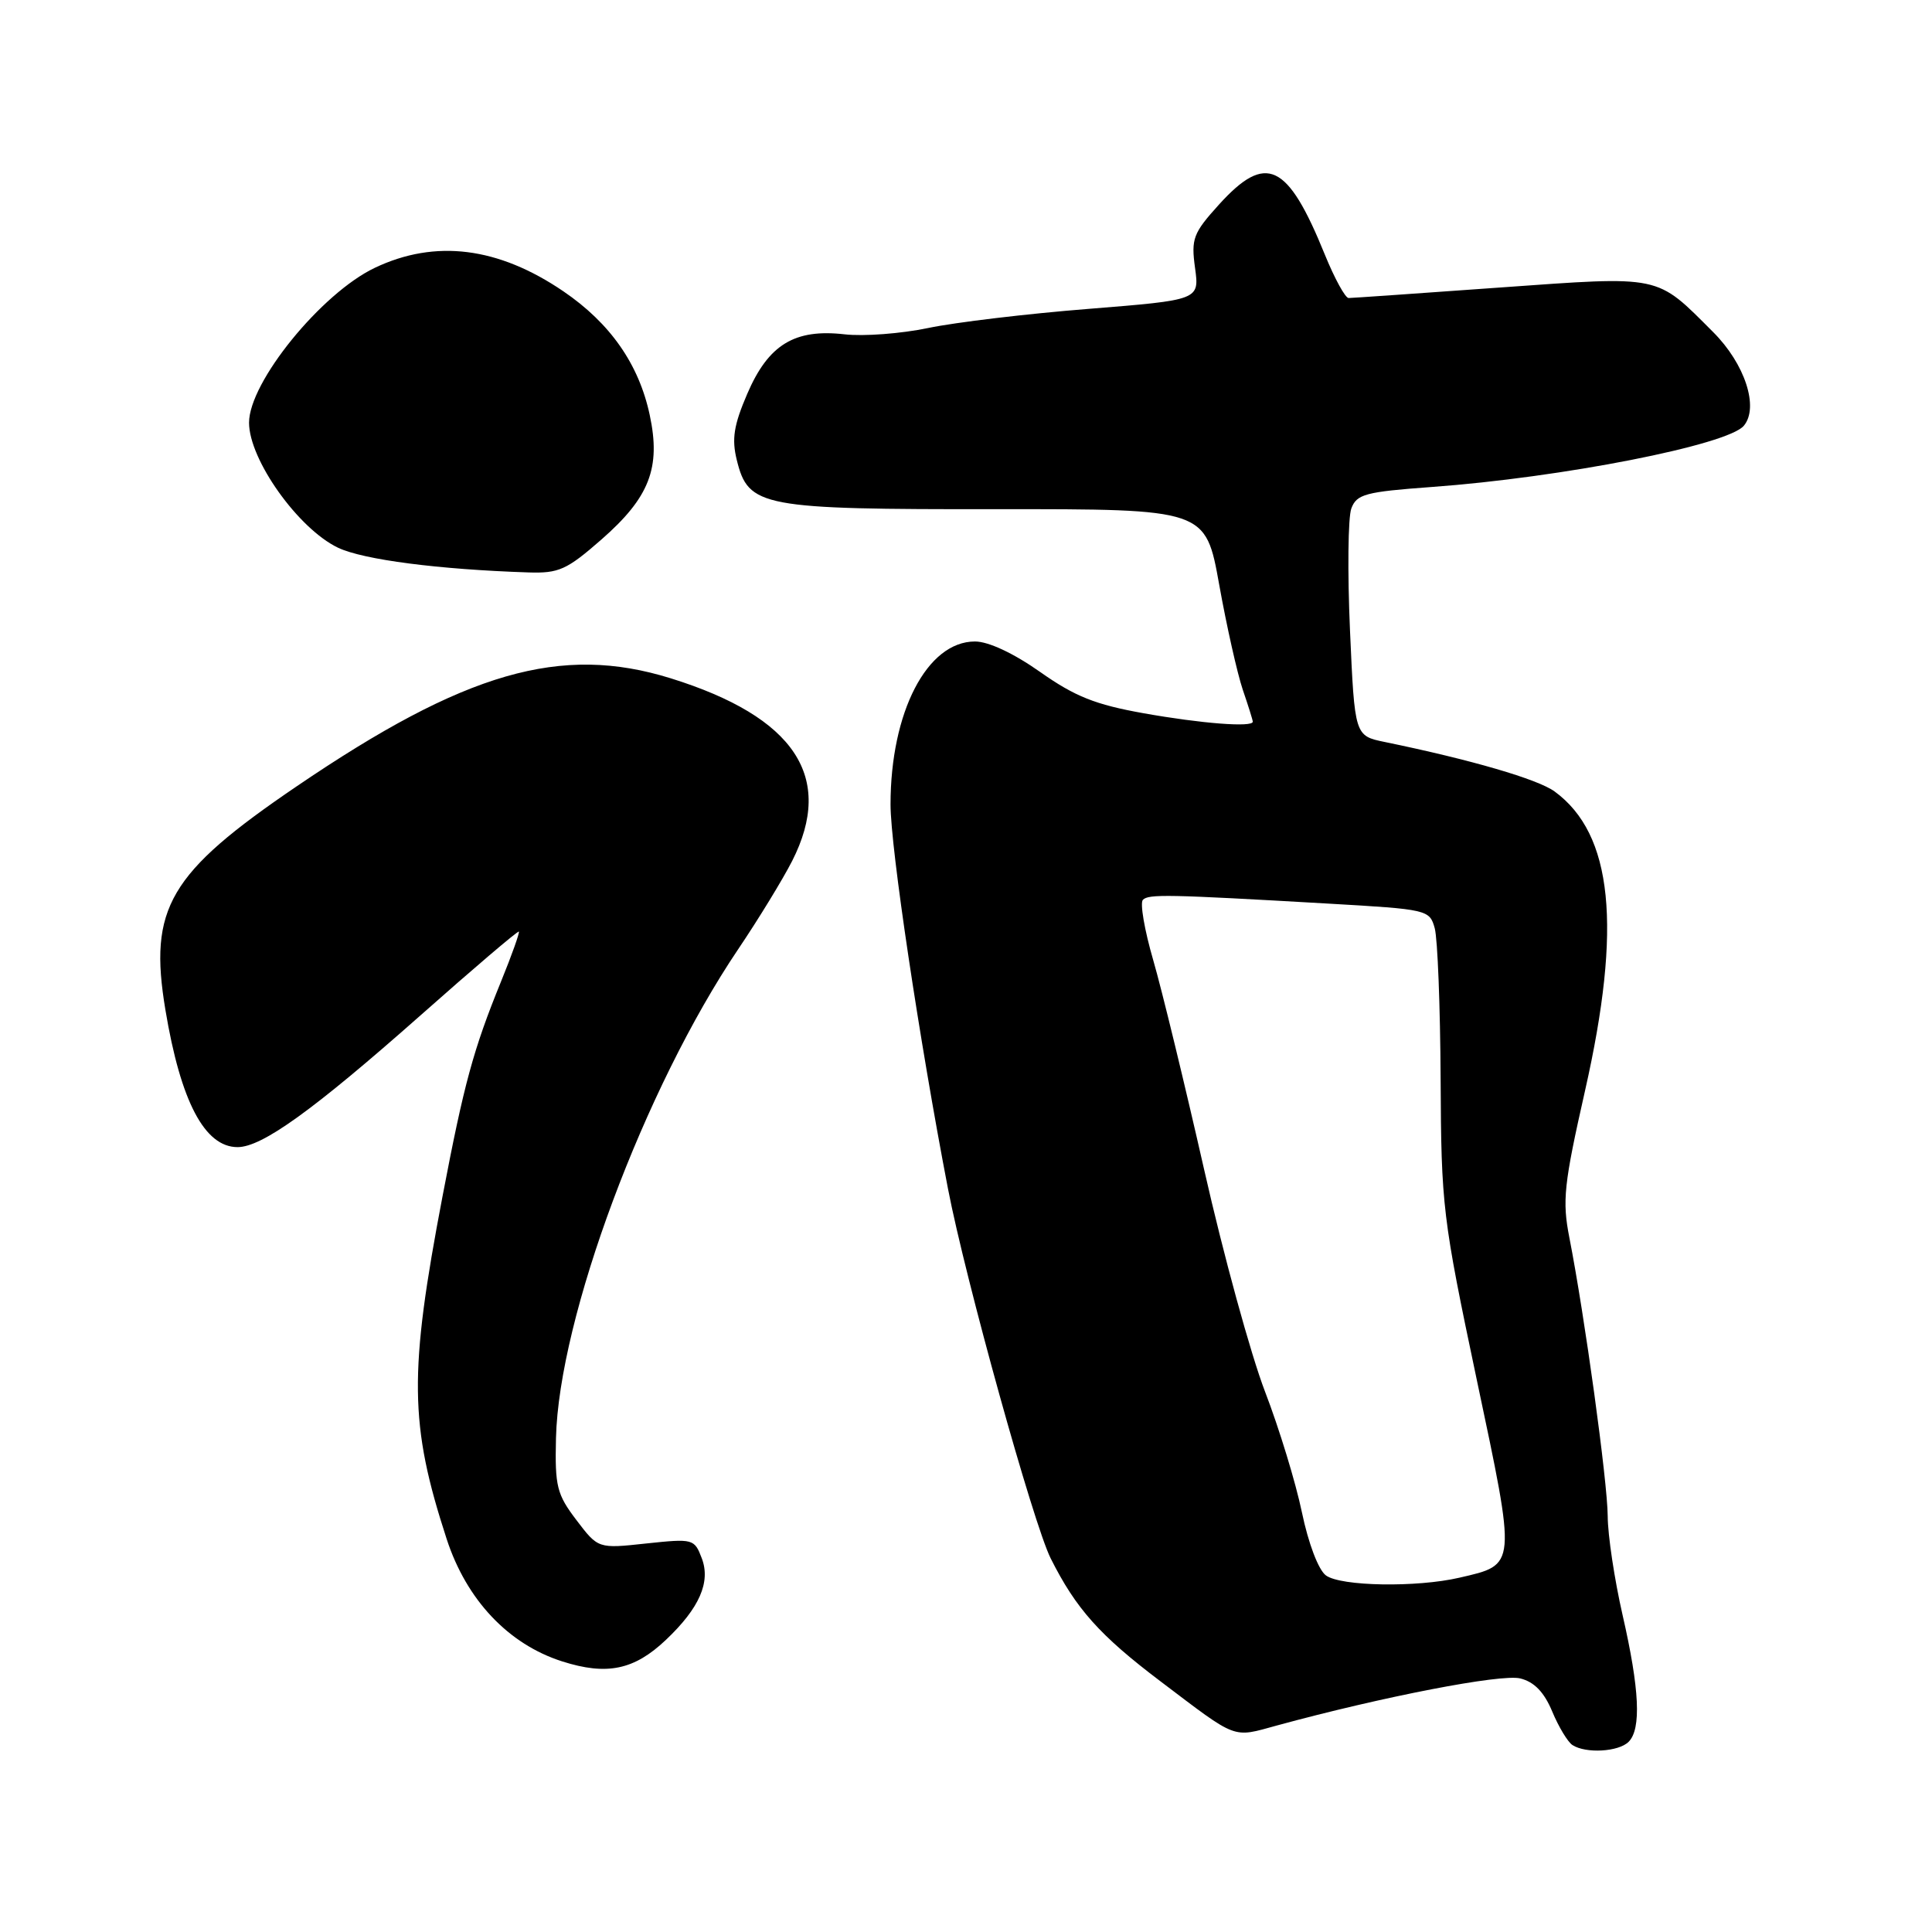 <?xml version="1.0" encoding="UTF-8" standalone="no"?>
<!DOCTYPE svg PUBLIC "-//W3C//DTD SVG 1.1//EN" "http://www.w3.org/Graphics/SVG/1.1/DTD/svg11.dtd" >
<svg xmlns="http://www.w3.org/2000/svg" xmlns:xlink="http://www.w3.org/1999/xlink" version="1.1" viewBox="0 0 256 256">
 <g >
 <path fill="currentColor"
d=" M 215.80 230.80 C 217.50 229.10 217.25 223.82 215.00 214.00 C 213.93 209.32 213.04 203.43 213.03 200.90 C 213.00 196.29 209.98 174.35 207.95 164.00 C 206.99 159.10 207.21 156.97 210.03 144.50 C 214.95 122.74 213.70 110.52 206.00 104.88 C 203.77 103.25 194.97 100.68 183.50 98.32 C 179.50 97.50 179.50 97.50 178.88 83.50 C 178.54 75.80 178.62 68.54 179.06 67.37 C 179.77 65.48 180.92 65.17 189.68 64.53 C 206.96 63.28 228.96 58.96 231.07 56.41 C 233.10 53.97 231.21 48.21 227.01 44.01 C 219.35 36.35 220.35 36.56 198.72 38.10 C 188.15 38.86 179.14 39.49 178.70 39.49 C 178.26 39.50 176.84 36.91 175.55 33.74 C 170.60 21.54 167.76 20.21 161.50 27.13 C 158.09 30.90 157.82 31.64 158.35 35.51 C 158.93 39.75 158.93 39.75 144.21 40.93 C 136.12 41.57 126.58 42.71 123.00 43.46 C 119.42 44.21 114.44 44.59 111.92 44.30 C 105.29 43.54 101.82 45.66 99.02 52.17 C 97.22 56.35 96.94 58.17 97.63 60.96 C 99.17 67.19 100.82 67.50 132.12 67.47 C 159.75 67.45 159.75 67.45 161.55 77.47 C 162.54 82.99 163.95 89.24 164.67 91.38 C 165.40 93.51 166.00 95.42 166.00 95.63 C 166.00 96.40 159.22 95.88 151.54 94.51 C 145.14 93.37 142.44 92.29 137.84 89.05 C 134.31 86.56 130.98 85.00 129.19 85.00 C 122.84 85.00 118.00 94.36 118.00 106.60 C 118.00 112.30 121.80 137.70 125.61 157.50 C 127.92 169.51 136.93 201.92 139.22 206.49 C 142.57 213.17 145.72 216.70 153.79 222.80 C 164.08 230.59 163.23 230.27 169.22 228.63 C 183.19 224.82 198.94 221.77 201.44 222.40 C 203.30 222.86 204.61 224.22 205.68 226.79 C 206.53 228.83 207.74 230.83 208.36 231.23 C 210.14 232.38 214.47 232.13 215.80 230.80 Z  M 88.26 217.27 C 92.68 213.08 94.19 209.63 92.99 206.48 C 92.01 203.90 91.85 203.86 85.62 204.52 C 79.26 205.21 79.26 205.21 76.38 201.42 C 73.78 198.00 73.52 196.95 73.67 190.57 C 74.05 174.60 85.37 144.23 97.81 125.78 C 100.51 121.78 103.72 116.52 104.96 114.09 C 110.62 102.97 105.32 95.00 88.88 89.88 C 74.32 85.35 61.64 89.01 39.30 104.20 C 22.39 115.69 19.66 120.33 21.92 133.83 C 23.94 145.96 27.12 152.00 31.48 152.00 C 34.73 152.00 41.50 147.12 55.72 134.54 C 62.75 128.31 68.61 123.32 68.75 123.44 C 68.88 123.56 67.82 126.55 66.38 130.08 C 62.73 139.04 61.48 143.60 58.64 158.50 C 54.16 181.96 54.24 188.74 59.18 203.91 C 61.81 211.99 67.35 217.86 74.48 220.14 C 80.43 222.04 84.04 221.28 88.26 217.27 Z  M 79.69 71.49 C 86.07 65.91 87.59 61.98 86.09 54.98 C 84.65 48.25 80.86 42.83 74.65 38.60 C 66.01 32.72 57.69 31.68 49.68 35.48 C 42.58 38.85 33.00 50.64 33.00 56.01 C 33.00 60.91 39.53 70.07 44.80 72.58 C 48.16 74.17 58.12 75.46 70.02 75.85 C 74.04 75.98 75.10 75.51 79.69 71.49 Z  M 175.69 208.75 C 174.70 208.02 173.37 204.52 172.51 200.39 C 171.70 196.48 169.50 189.28 167.62 184.39 C 165.74 179.50 162.11 166.28 159.56 155.00 C 157.00 143.72 153.97 131.23 152.81 127.23 C 151.65 123.24 151.03 119.64 151.44 119.23 C 152.22 118.46 154.62 118.50 175.96 119.73 C 189.18 120.49 189.43 120.54 190.11 123.00 C 190.49 124.38 190.84 133.38 190.89 143.00 C 190.97 159.87 191.14 161.30 195.67 182.78 C 200.95 207.75 200.99 207.29 193.39 209.05 C 187.71 210.37 177.65 210.20 175.69 208.75 Z "/>
</g>
</svg>